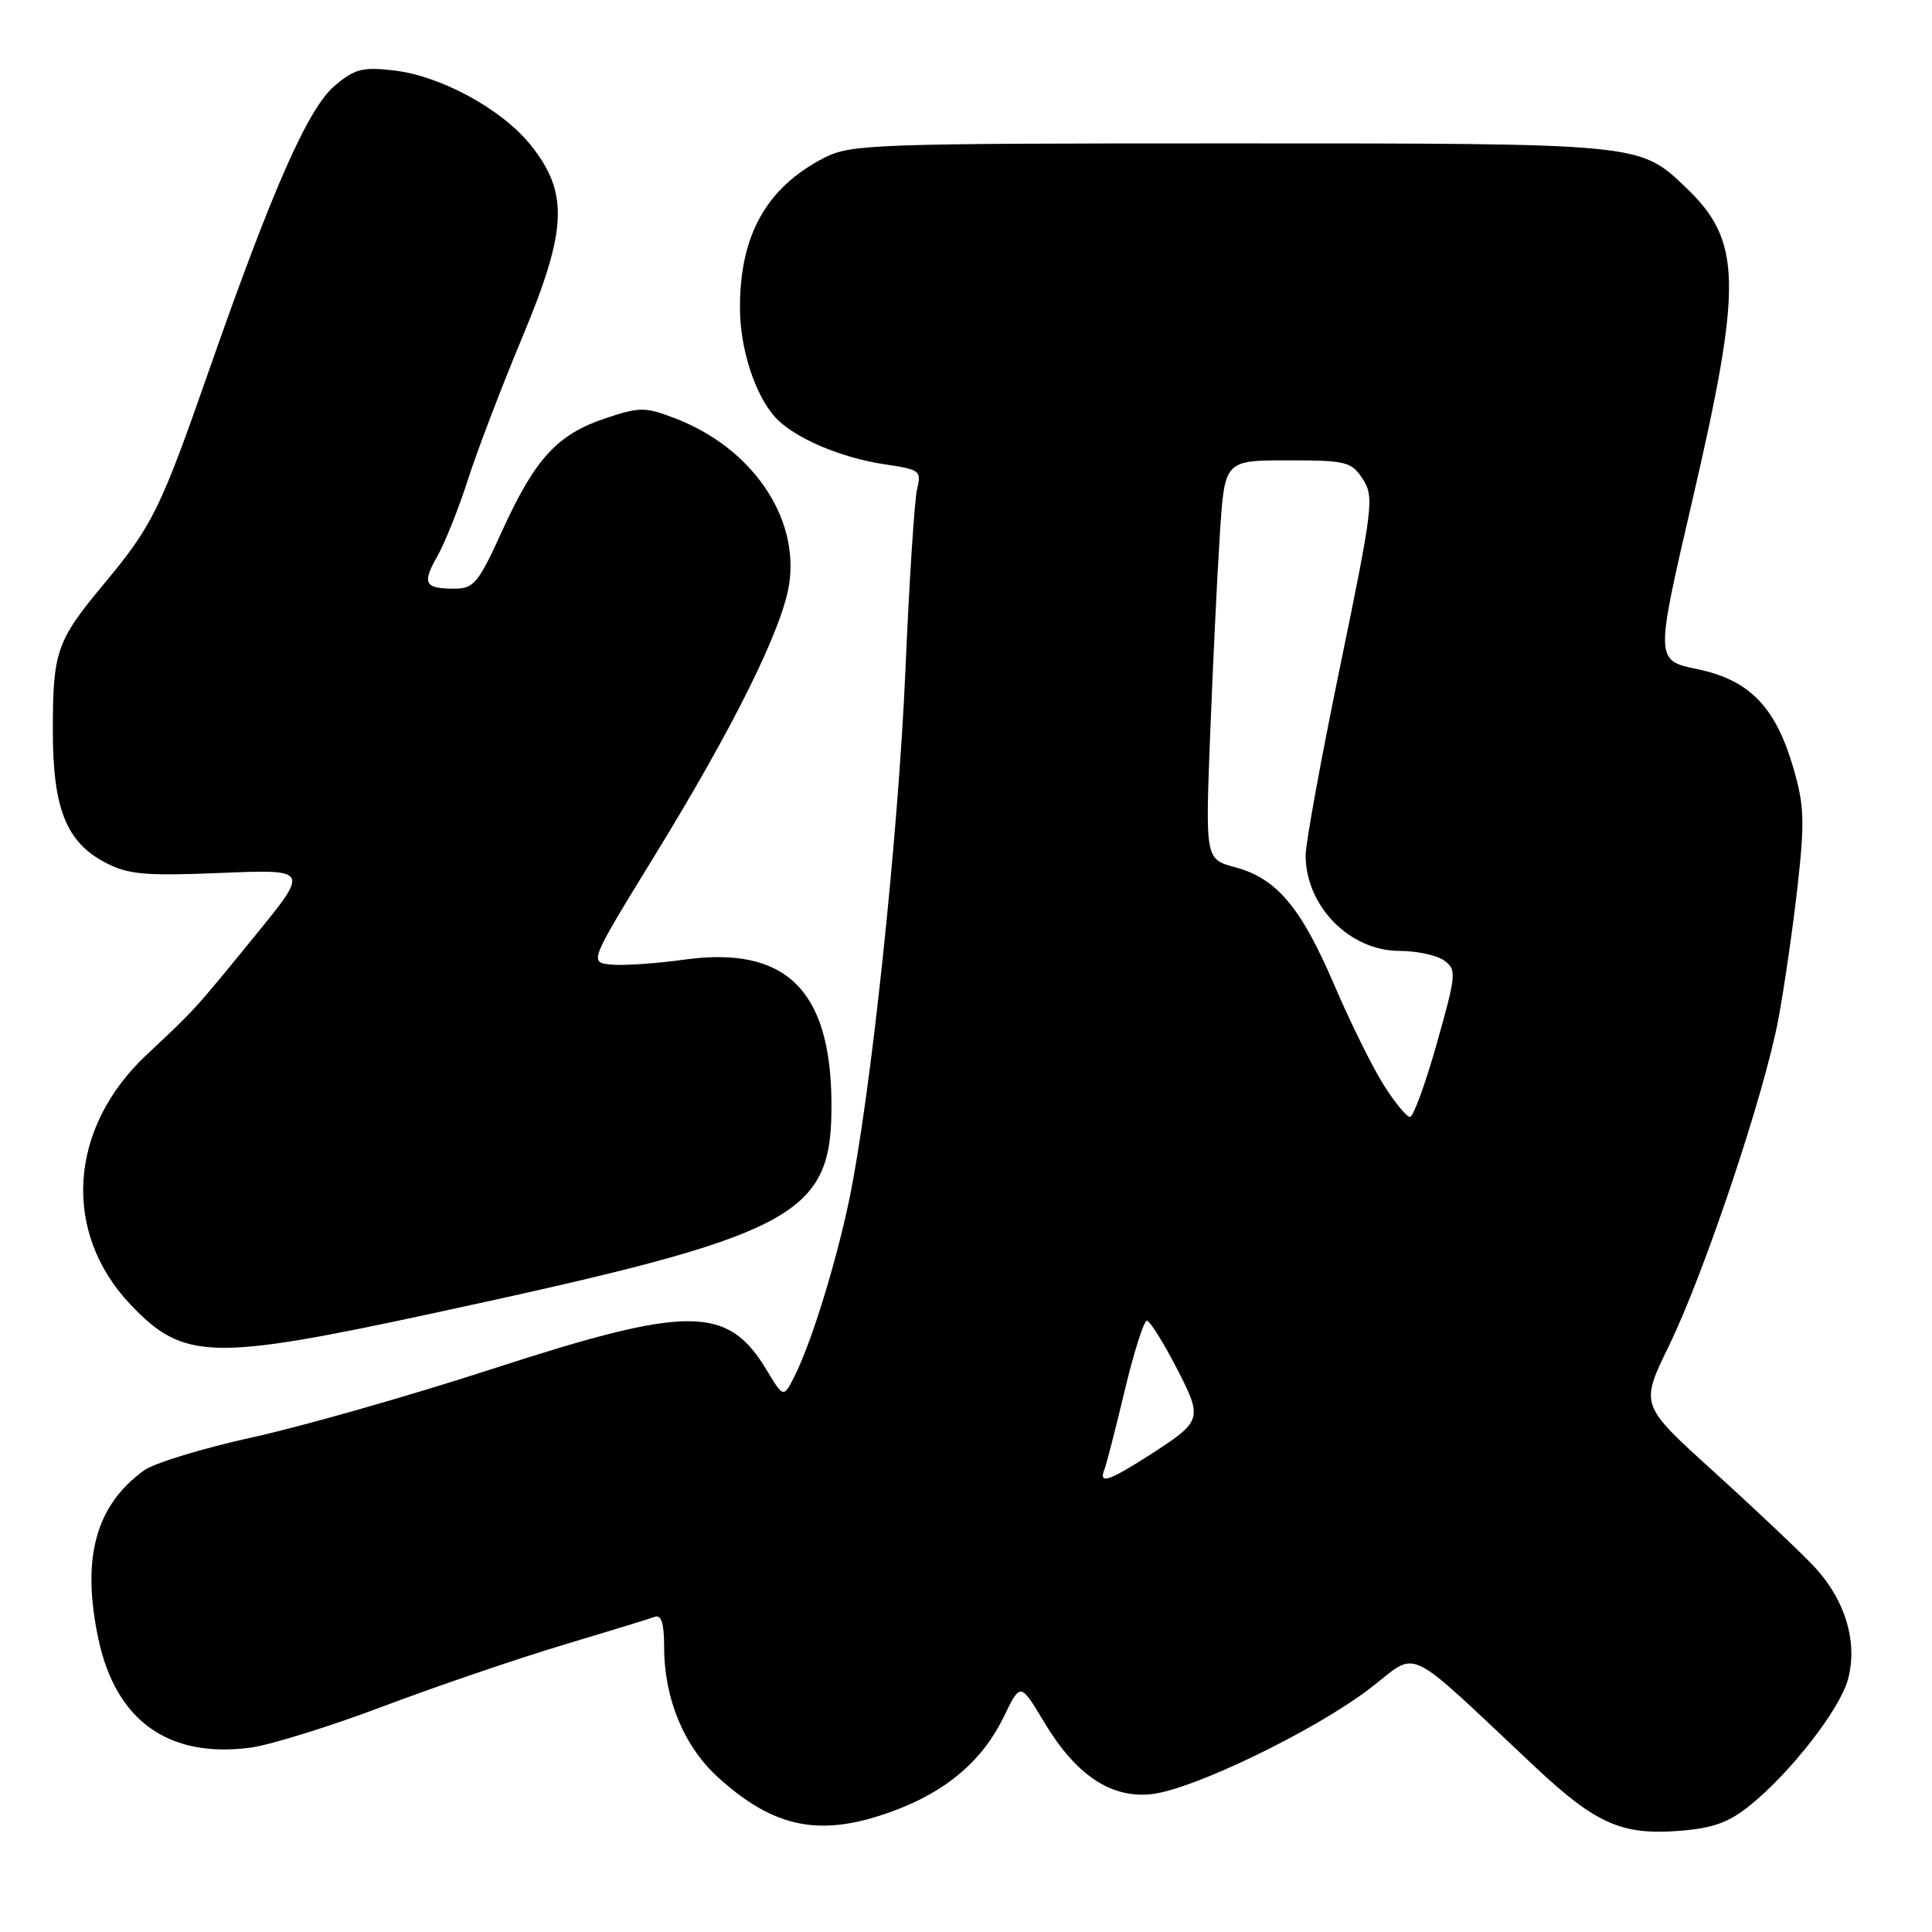 <?xml version="1.0" encoding="UTF-8" standalone="no"?>
<!DOCTYPE svg PUBLIC "-//W3C//DTD SVG 1.1//EN" "http://www.w3.org/Graphics/SVG/1.1/DTD/svg11.dtd" >
<svg xmlns="http://www.w3.org/2000/svg" xmlns:xlink="http://www.w3.org/1999/xlink" version="1.1" viewBox="0 0 256 256">
 <g >
 <path fill="currentColor"
d=" M 231.86 239.24 C 237.24 234.91 243.75 226.55 244.85 222.58 C 246.24 217.54 244.47 211.81 240.12 207.30 C 238.11 205.21 232.16 199.60 226.90 194.83 C 217.33 186.16 217.33 186.16 221.10 178.42 C 225.83 168.73 233.80 144.95 235.65 135.00 C 236.42 130.88 237.56 123.00 238.18 117.50 C 239.15 108.83 239.08 106.73 237.62 101.73 C 235.26 93.64 231.80 90.09 224.88 88.66 C 219.32 87.50 219.32 87.50 224.20 66.50 C 230.93 37.52 230.82 31.91 223.34 24.80 C 217.19 18.96 217.60 19.00 162.99 19.00 C 115.68 19.00 112.72 19.11 109.21 20.91 C 101.52 24.86 97.97 31.26 98.05 41.00 C 98.09 46.26 100.04 52.27 102.65 55.21 C 105.10 57.97 111.36 60.67 117.33 61.54 C 121.86 62.21 122.12 62.40 121.53 64.75 C 121.18 66.12 120.48 76.98 119.97 88.87 C 119.02 110.88 115.35 145.43 112.52 159.00 C 110.77 167.38 107.48 178.02 105.27 182.37 C 103.82 185.25 103.82 185.25 101.55 181.48 C 96.40 172.95 91.23 172.94 65.20 181.40 C 54.36 184.92 40.10 188.99 33.50 190.44 C 26.90 191.89 20.40 193.87 19.06 194.85 C 12.65 199.52 10.77 206.49 13.04 217.18 C 15.34 228.01 22.34 233.01 33.20 231.57 C 35.81 231.22 43.70 228.77 50.72 226.12 C 57.75 223.47 68.45 219.82 74.50 218.00 C 80.55 216.19 86.06 214.50 86.75 214.24 C 87.63 213.92 88.00 215.09 88.00 218.21 C 88.00 225.08 90.64 231.44 95.19 235.55 C 102.72 242.36 108.90 243.51 118.54 239.90 C 125.53 237.28 130.22 233.25 133.04 227.42 C 135.21 222.94 135.21 222.94 138.35 228.19 C 142.56 235.21 147.20 238.32 152.59 237.73 C 158.07 237.13 174.09 229.39 181.47 223.77 C 188.16 218.67 185.65 217.48 203.50 234.21 C 211.40 241.62 214.88 243.17 222.36 242.61 C 226.95 242.26 229.01 241.53 231.86 239.24 Z  M 57.50 173.99 C 105.92 163.55 110.32 161.21 110.17 145.96 C 110.04 131.08 104.03 125.30 90.65 127.16 C 86.88 127.68 82.51 127.97 80.93 127.81 C 78.08 127.50 78.08 127.50 86.67 113.50 C 97.24 96.30 103.68 83.29 104.57 77.38 C 105.91 68.47 99.58 59.30 89.43 55.42 C 85.48 53.91 84.79 53.91 80.24 55.42 C 73.87 57.54 70.91 60.75 66.58 70.25 C 63.38 77.29 62.79 78.00 60.19 78.00 C 56.24 78.00 55.89 77.32 57.97 73.67 C 58.96 71.92 60.79 67.35 62.02 63.50 C 63.26 59.65 66.51 51.14 69.25 44.59 C 75.17 30.41 75.38 25.53 70.31 19.21 C 66.53 14.49 58.46 10.08 52.25 9.34 C 48.05 8.85 47.02 9.11 44.35 11.36 C 40.83 14.32 36.06 25.14 27.67 49.15 C 21.26 67.49 20.21 69.64 13.79 77.35 C 7.48 84.93 7.00 86.31 7.00 96.82 C 7.00 107.15 8.78 111.61 14.00 114.32 C 16.99 115.88 19.21 116.08 29.23 115.67 C 40.96 115.19 40.96 115.19 33.91 123.85 C 25.63 134.00 25.95 133.65 19.42 139.77 C 9.07 149.48 8.19 163.27 17.30 172.87 C 24.31 180.25 28.01 180.35 57.50 173.99 Z  M 146.33 194.75 C 146.60 194.06 147.82 189.34 149.03 184.25 C 150.25 179.16 151.57 175.00 151.96 175.00 C 152.35 175.00 154.09 177.77 155.84 181.14 C 159.44 188.13 159.40 188.25 152.09 192.95 C 146.92 196.26 145.56 196.69 146.33 194.75 Z  M 183.34 143.75 C 181.86 141.41 178.92 135.47 176.81 130.54 C 172.38 120.20 169.18 116.40 163.65 114.91 C 159.71 113.85 159.71 113.85 160.36 97.17 C 160.72 88.00 161.29 76.11 161.64 70.75 C 162.27 61.00 162.27 61.00 170.61 61.00 C 178.38 61.00 179.07 61.17 180.57 63.47 C 182.10 65.80 181.93 67.20 177.59 88.22 C 175.06 100.47 173.00 111.76 173.00 113.30 C 173.00 120.06 178.83 126.00 185.44 126.00 C 187.74 126.00 190.41 126.58 191.37 127.28 C 193.03 128.49 192.97 129.10 190.38 138.28 C 188.87 143.63 187.27 148.00 186.83 148.00 C 186.39 148.00 184.81 146.09 183.34 143.75 Z "/>
</g>
</svg>